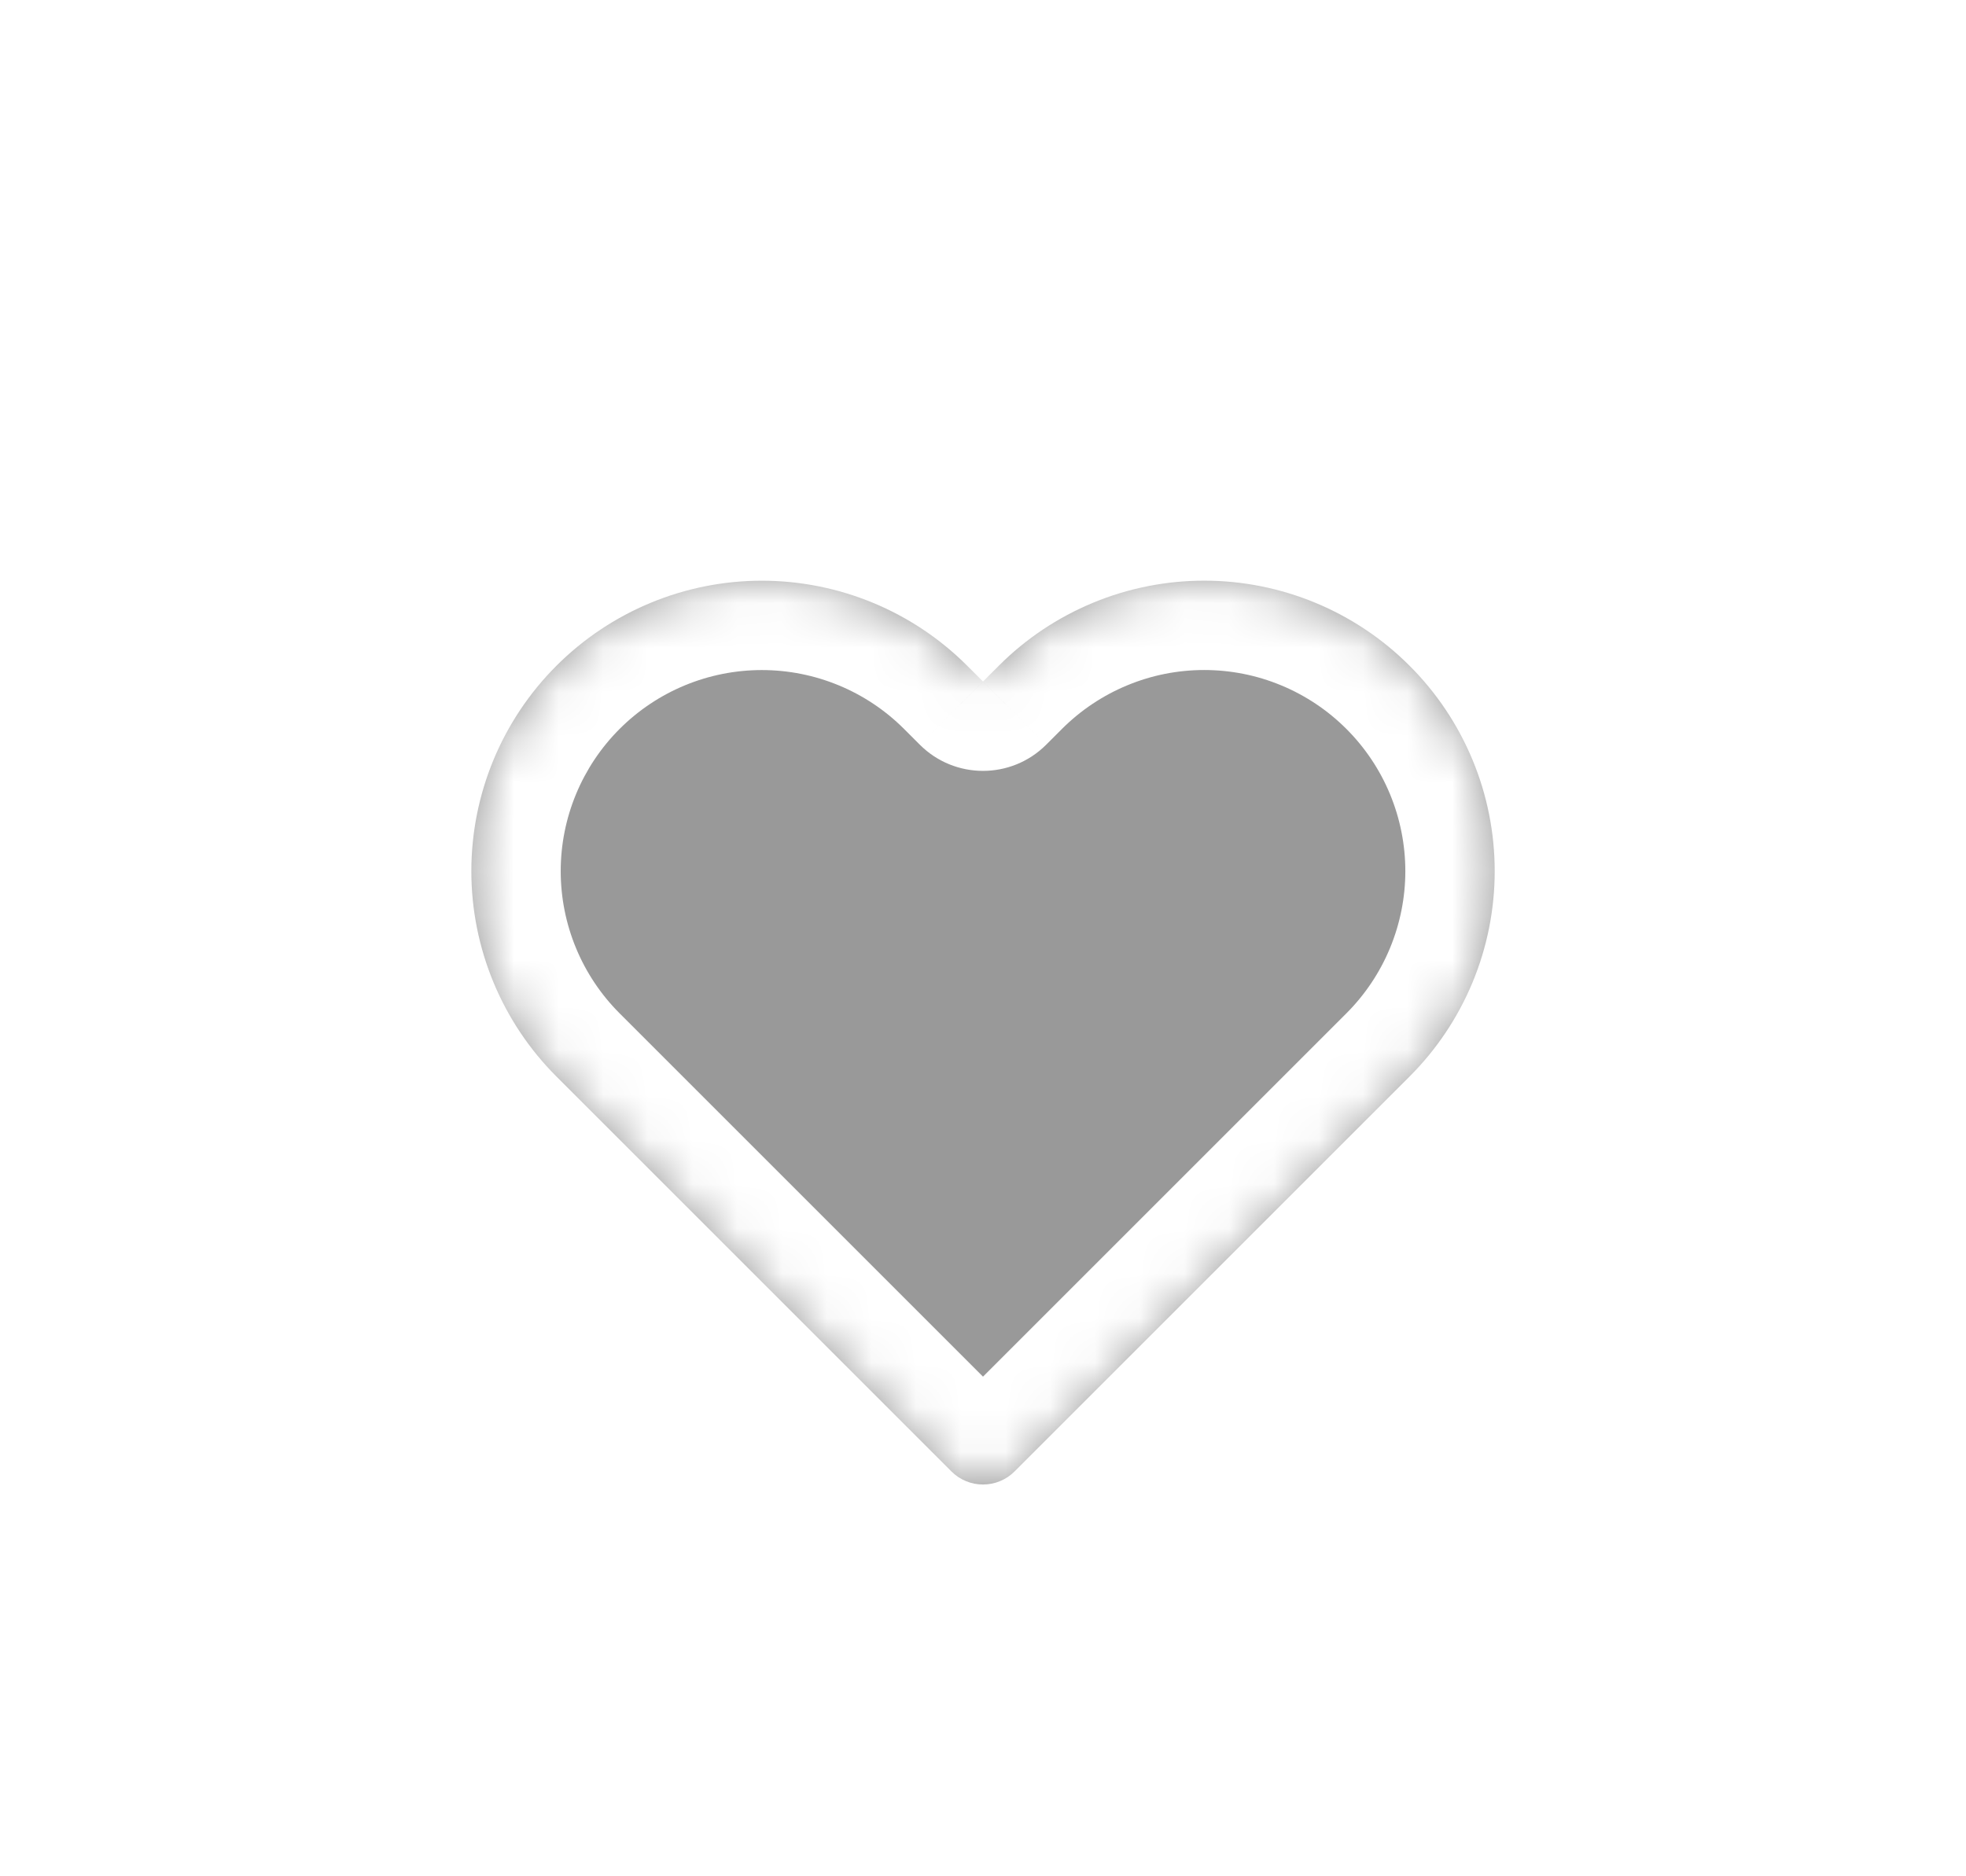 <svg width="44" height="42" viewBox="0 0 44 42" fill="none" xmlns="http://www.w3.org/2000/svg">
<g filter="url(#filter0_ddd)">
<mask id="path-2-inside-1" fill="white">
<path fill-rule="evenodd" clip-rule="evenodd" d="M24.462 10.493C25.251 10.166 26.096 9.998 26.95 9.998C27.804 9.998 28.649 10.166 29.438 10.493C30.227 10.82 30.944 11.299 31.547 11.903C32.151 12.506 32.63 13.223 32.957 14.012C33.284 14.8 33.452 15.646 33.452 16.5C33.452 17.354 33.284 18.199 32.957 18.988C32.63 19.777 32.151 20.493 31.547 21.097L22.707 29.937C22.317 30.328 21.683 30.328 21.293 29.937L12.453 21.097C11.234 19.878 10.549 18.224 10.549 16.5C10.549 14.776 11.234 13.122 12.453 11.903C13.672 10.684 15.326 9.999 17.05 9.999C18.774 9.999 20.428 10.684 21.647 11.903L22 12.256L22.353 11.903C22.956 11.299 23.673 10.82 24.462 10.493Z"/>
</mask>
<path fill-rule="evenodd" clip-rule="evenodd" d="M24.462 10.493C25.251 10.166 26.096 9.998 26.95 9.998C27.804 9.998 28.649 10.166 29.438 10.493C30.227 10.82 30.944 11.299 31.547 11.903C32.151 12.506 32.63 13.223 32.957 14.012C33.284 14.8 33.452 15.646 33.452 16.5C33.452 17.354 33.284 18.199 32.957 18.988C32.63 19.777 32.151 20.493 31.547 21.097L22.707 29.937C22.317 30.328 21.683 30.328 21.293 29.937L12.453 21.097C11.234 19.878 10.549 18.224 10.549 16.5C10.549 14.776 11.234 13.122 12.453 11.903C13.672 10.684 15.326 9.999 17.05 9.999C18.774 9.999 20.428 10.684 21.647 11.903L22 12.256L22.353 11.903C22.956 11.299 23.673 10.82 24.462 10.493Z" fill="black" fill-opacity="0.4"/>
<path d="M24.462 10.493L23.696 8.645V8.645L24.462 10.493ZM29.438 10.493L30.204 8.645V8.645L29.438 10.493ZM31.547 11.903L30.133 13.317L30.133 13.317L31.547 11.903ZM32.957 14.012L31.109 14.777L31.109 14.777L32.957 14.012ZM32.957 18.988L31.109 18.222L31.109 18.222L32.957 18.988ZM31.547 21.097L30.133 19.683L30.133 19.683L31.547 21.097ZM21.293 29.937L22.707 28.523L21.293 29.937ZM12.453 21.097L11.039 22.511H11.039L12.453 21.097ZM21.647 11.903L20.233 13.317L20.233 13.317L21.647 11.903ZM22 12.256L20.586 13.67C21.367 14.451 22.633 14.451 23.414 13.67L22 12.256ZM22.353 11.903L23.767 13.317L23.767 13.317L22.353 11.903ZM26.95 7.998C25.834 7.998 24.728 8.218 23.696 8.645L25.228 12.341C25.774 12.114 26.359 11.998 26.95 11.998V7.998ZM30.204 8.645C29.172 8.218 28.067 7.998 26.95 7.998V11.998C27.541 11.998 28.127 12.114 28.673 12.341L30.204 8.645ZM32.962 10.489C32.172 9.699 31.235 9.073 30.204 8.645L28.673 12.341C29.219 12.567 29.715 12.899 30.133 13.317L32.962 10.489ZM34.804 13.246C34.377 12.215 33.751 11.277 32.961 10.488L30.133 13.317C30.551 13.735 30.883 14.231 31.109 14.777L34.804 13.246ZM35.452 16.5C35.452 15.383 35.232 14.278 34.804 13.246L31.109 14.777C31.335 15.323 31.452 15.909 31.452 16.5H35.452ZM34.804 19.754C35.232 18.722 35.452 17.616 35.452 16.5H31.452C31.452 17.091 31.335 17.676 31.109 18.222L34.804 19.754ZM32.961 22.512C33.751 21.722 34.377 20.785 34.804 19.754L31.109 18.222C30.883 18.768 30.551 19.265 30.133 19.683L32.961 22.512ZM19.879 31.351C21.05 32.523 22.95 32.523 24.121 31.351L21.293 28.523C21.683 28.132 22.317 28.132 22.707 28.523L19.879 31.351ZM8.549 16.5C8.549 18.755 9.444 20.917 11.039 22.511L13.867 19.683C13.023 18.839 12.549 17.694 12.549 16.5H8.549ZM11.039 10.489C9.444 12.083 8.549 14.245 8.549 16.5H12.549C12.549 15.306 13.023 14.161 13.867 13.317L11.039 10.489ZM17.05 7.999C14.795 7.999 12.633 8.894 11.039 10.489L13.867 13.317C14.711 12.473 15.856 11.999 17.05 11.999V7.999ZM23.061 10.489C21.467 8.894 19.305 7.999 17.05 7.999V11.999C18.244 11.999 19.389 12.473 20.233 13.317L23.061 10.489ZM23.414 10.841L23.061 10.489L20.233 13.317L20.586 13.67L23.414 10.841ZM20.939 10.489L20.586 10.841L23.414 13.67L23.767 13.317L20.939 10.489ZM23.696 8.645C22.665 9.073 21.728 9.699 20.938 10.489L23.767 13.317C24.185 12.899 24.682 12.567 25.228 12.341L23.696 8.645ZM24.121 31.351L32.961 22.511L30.133 19.683L21.293 28.523L24.121 31.351ZM11.039 22.511L19.879 31.351L22.707 28.523L13.867 19.683L11.039 22.511Z" fill="white" mask="url(#path-2-inside-1)"/>
</g>
<defs>
<filter id="filter0_ddd" x="0" y="-1" width="44" height="44" filterUnits="userSpaceOnUse" color-interpolation-filters="sRGB">
<feFlood flood-opacity="0" result="BackgroundImageFix"/>
<feColorMatrix in="SourceAlpha" type="matrix" values="0 0 0 0 0 0 0 0 0 0 0 0 0 0 0 0 0 0 127 0"/>
<feOffset dy="1"/>
<feGaussianBlur stdDeviation="5"/>
<feColorMatrix type="matrix" values="0 0 0 0 0 0 0 0 0 0 0 0 0 0 0 0 0 0 0.11 0"/>
<feBlend mode="normal" in2="BackgroundImageFix" result="effect1_dropShadow"/>
<feColorMatrix in="SourceAlpha" type="matrix" values="0 0 0 0 0 0 0 0 0 0 0 0 0 0 0 0 0 0 127 0"/>
<feOffset/>
<feColorMatrix type="matrix" values="0 0 0 0 0 0 0 0 0 0 0 0 0 0 0 0 0 0 0.1 0"/>
<feBlend mode="normal" in2="effect1_dropShadow" result="effect2_dropShadow"/>
<feColorMatrix in="SourceAlpha" type="matrix" values="0 0 0 0 0 0 0 0 0 0 0 0 0 0 0 0 0 0 127 0"/>
<feOffset dy="2"/>
<feGaussianBlur stdDeviation="2"/>
<feColorMatrix type="matrix" values="0 0 0 0 0 0 0 0 0 0 0 0 0 0 0 0 0 0 0.02 0"/>
<feBlend mode="normal" in2="effect2_dropShadow" result="effect3_dropShadow"/>
<feBlend mode="normal" in="SourceGraphic" in2="effect3_dropShadow" result="shape"/>
</filter>
</defs>
</svg>
